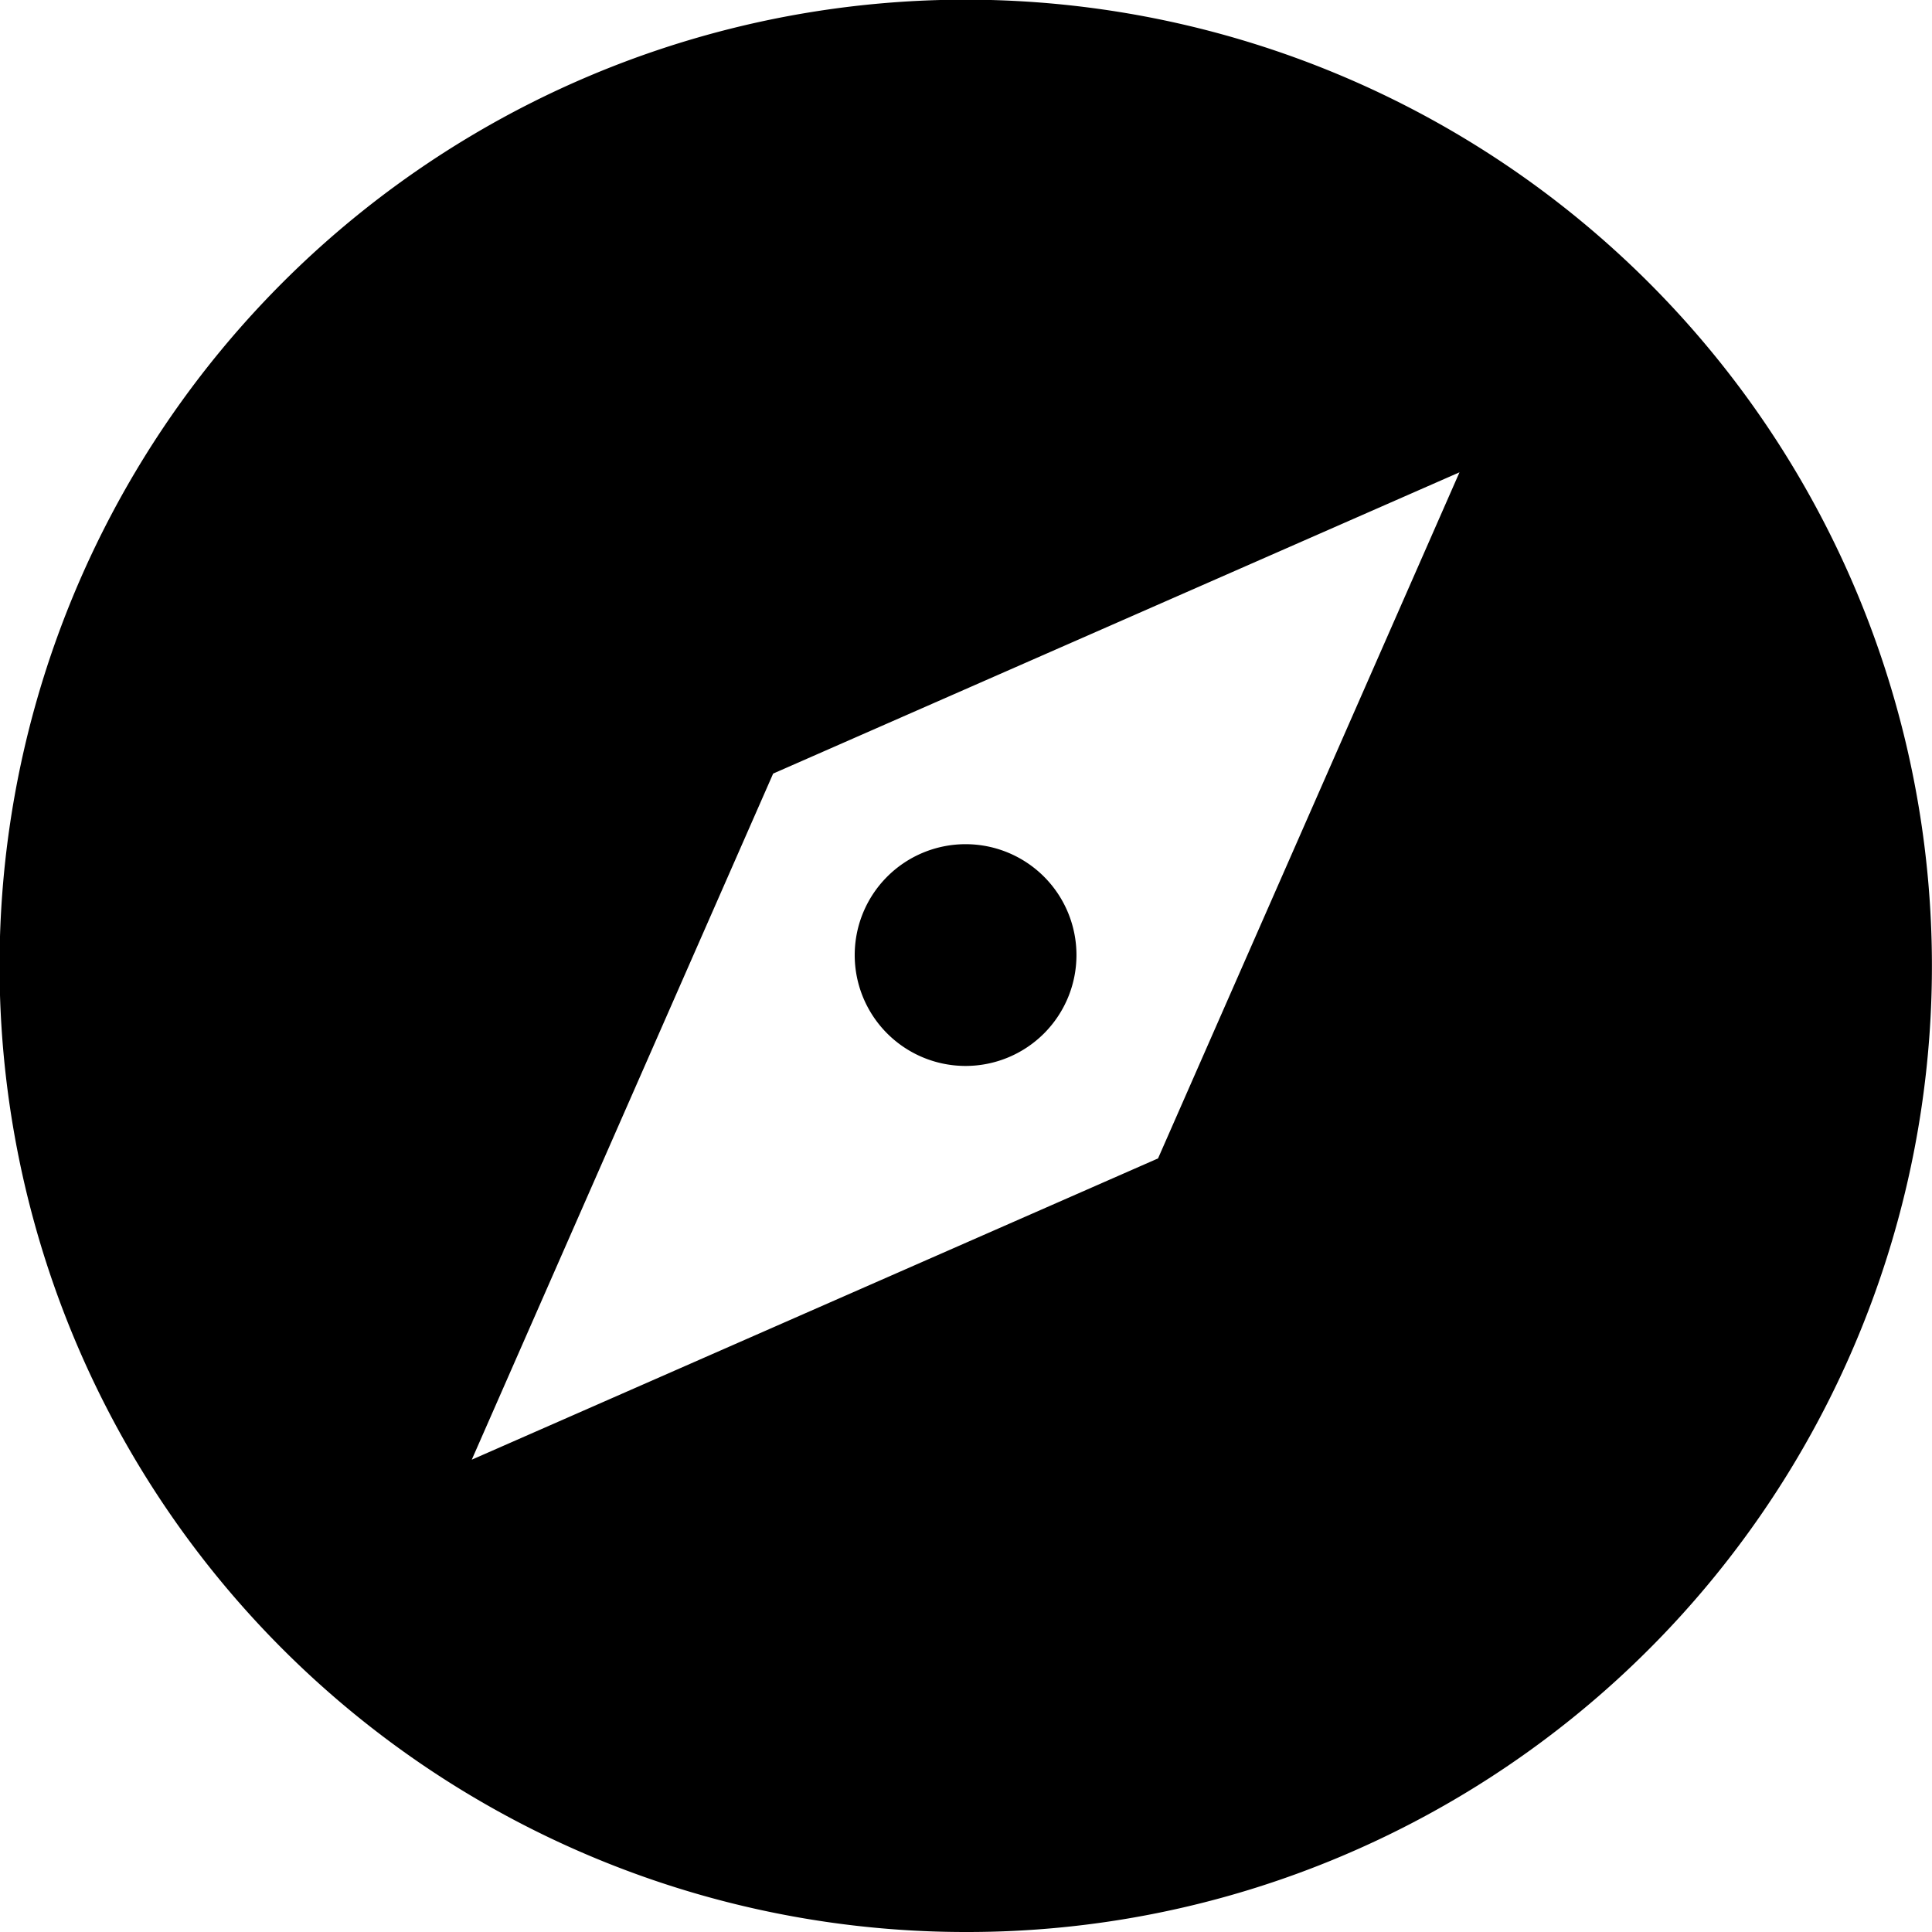 <svg id="compass" xmlns="http://www.w3.org/2000/svg" xmlns:xlink="http://www.w3.org/1999/xlink" width="98.4" height="98.4" viewBox="0 0 98.4 98.4">
  <defs>
    <clipPath id="clip-path">
      <path id="Clip_2" data-name="Clip 2" d="M0,0H98.4V98.4H0Z" fill="none"/>
    </clipPath>
  </defs>
  <g id="Group_3" data-name="Group 3">
    <path id="Clip_2-2" data-name="Clip 2" d="M0,0H98.4V98.4H0Z" fill="none"/>
    <g id="Group_3-2" data-name="Group 3" clip-path="url(#clip-path)">
      <path id="Fill_1" data-name="Fill 1" d="M49.222,98.4A49.21,49.21,0,0,1,30.062,3.866,49.216,49.216,0,0,1,68.38,94.534,48.931,48.931,0,0,1,49.222,98.4ZM74.375,24.056,39.419,39.4,24.069,74.344,59.022,59Z" transform="translate(-0.041)"/>
    </g>
  </g>
  <path id="Fill_4" data-name="Fill 4" d="M11.294,5.644A5.647,5.647,0,1,1,5.649,0,5.646,5.646,0,0,1,11.294,5.644Z" transform="translate(43.532 42.996)"/>
</svg>
